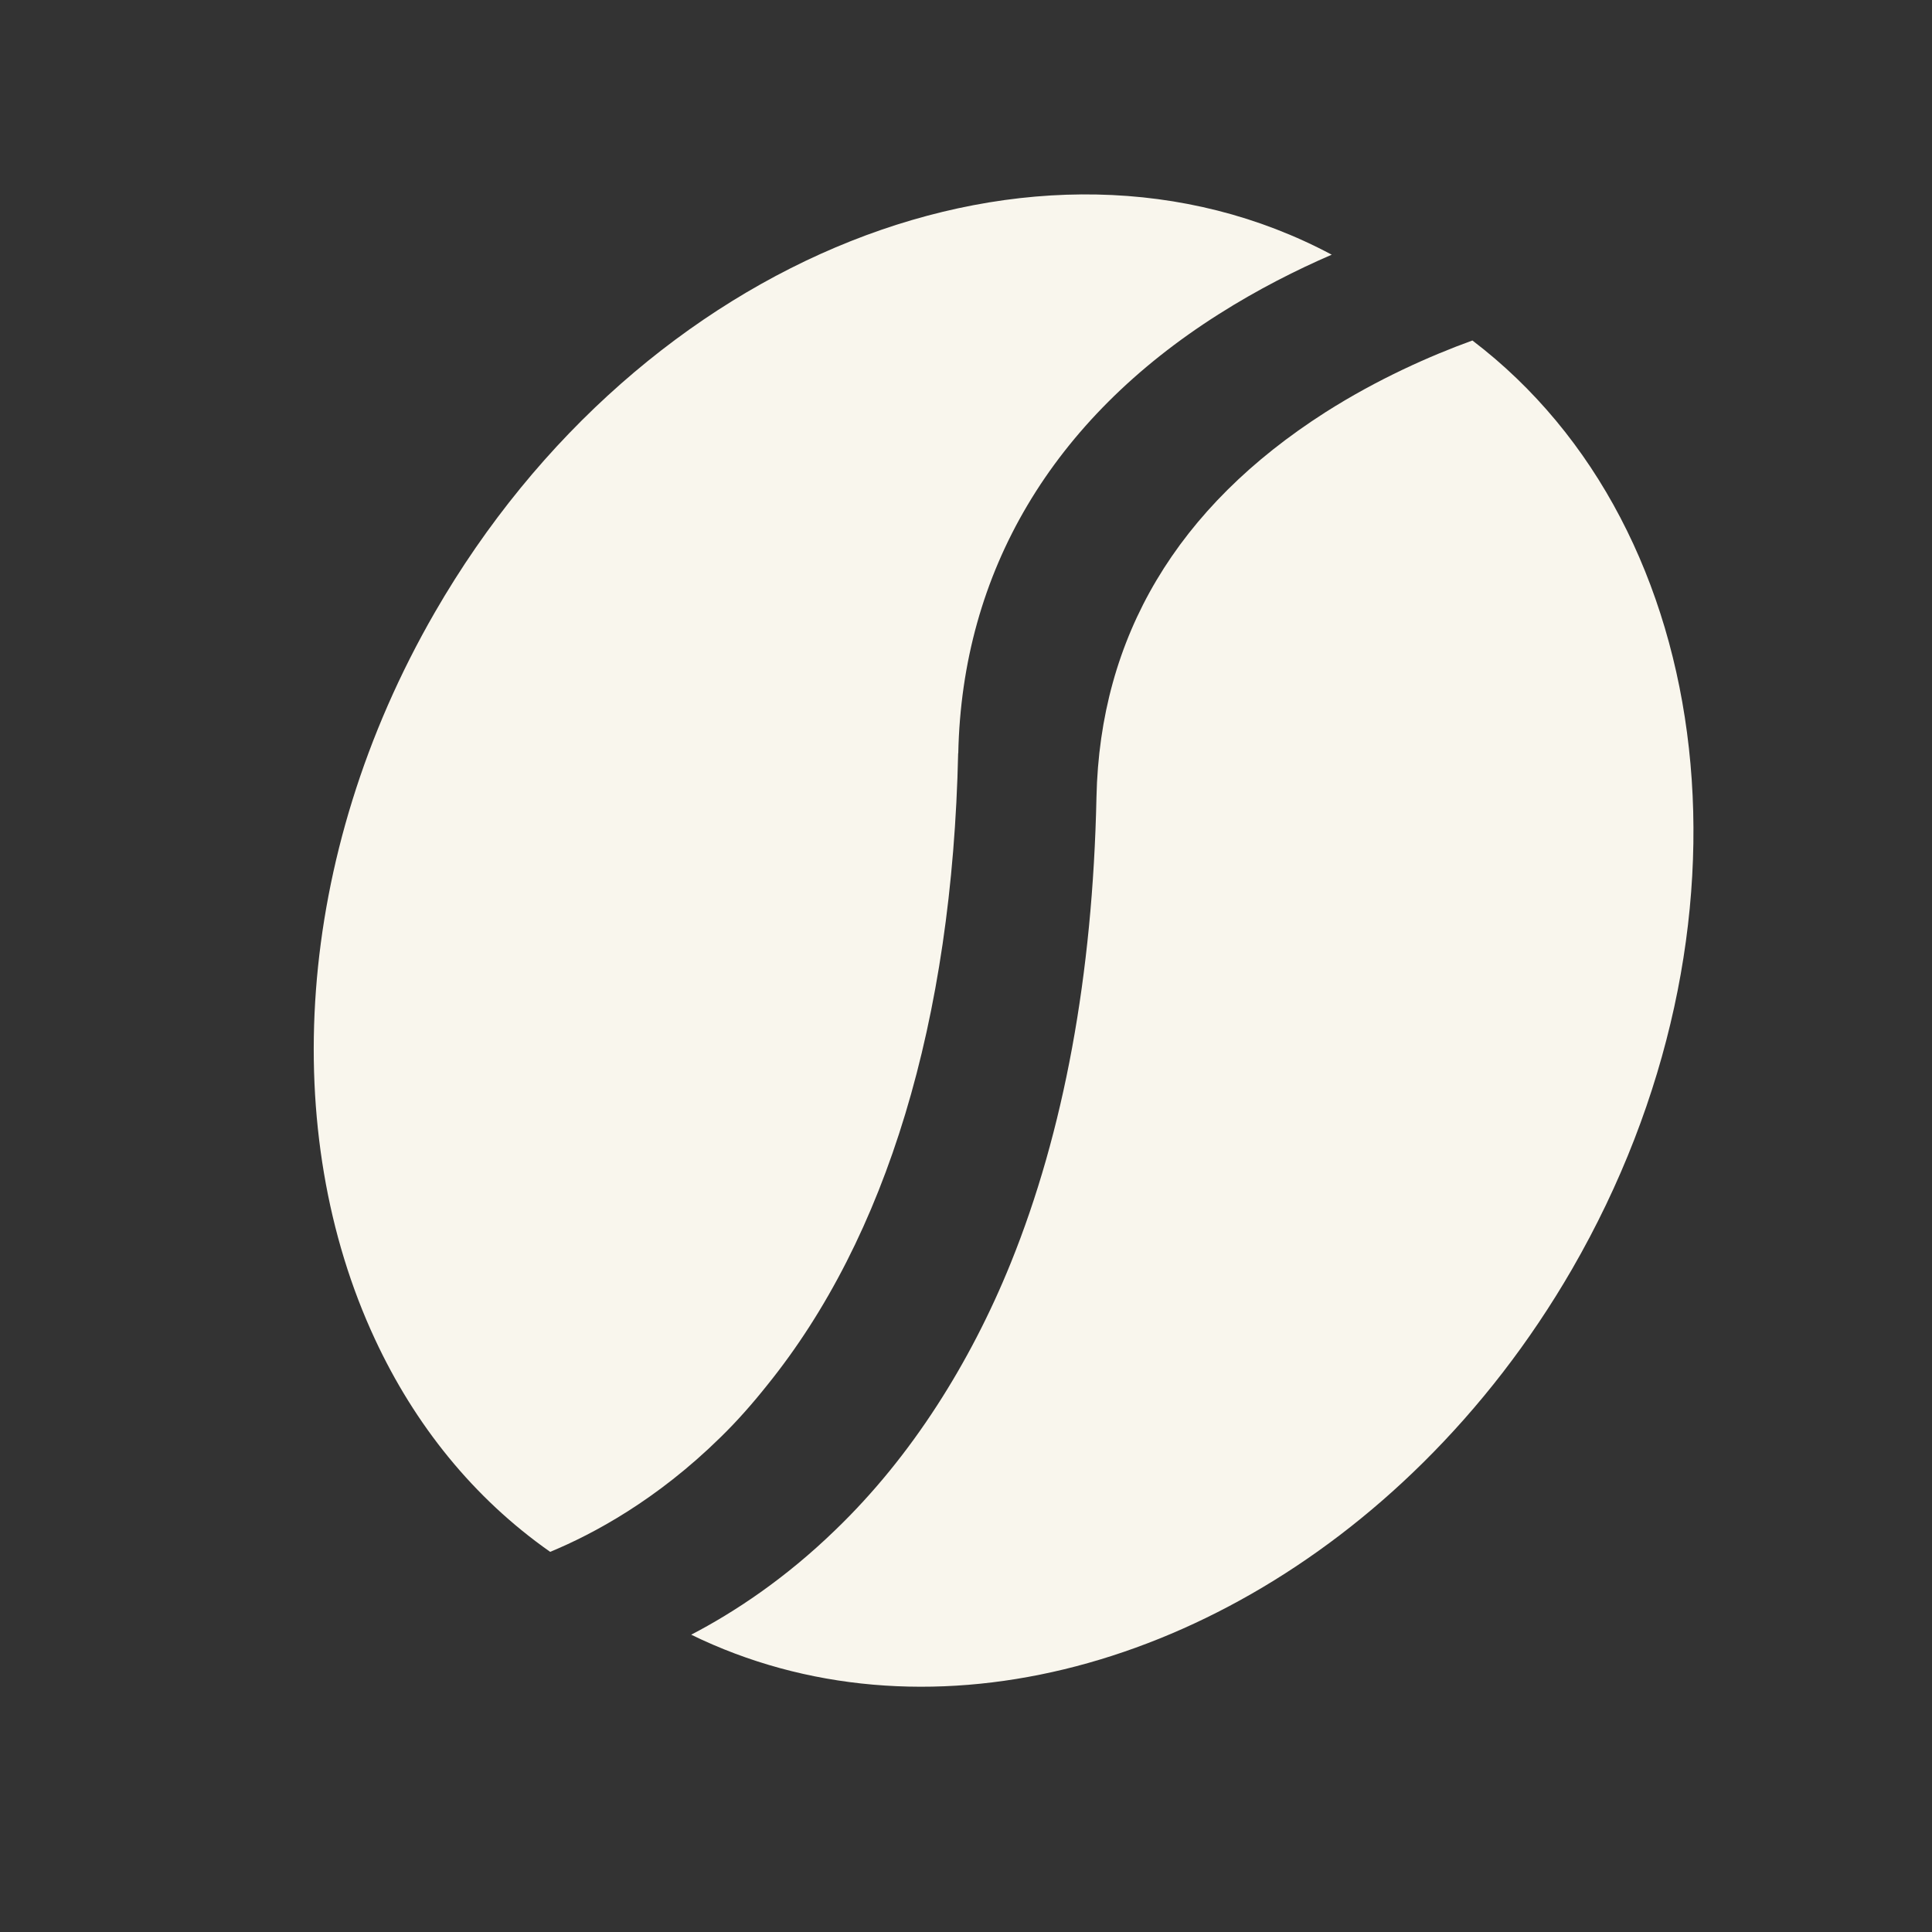 <svg width="17" height="17" viewBox="0 0 17 17" fill="none" xmlns="http://www.w3.org/2000/svg">
<rect x="0" y="0" width="17" height="17" fill="#333333" stroke="none"/>
<g clip-path="url(#clip0_14511_116309)">
<path d="M8.432 6.629C8.465 5.03 9.259 3.692 10.725 2.764C11.07 2.545 11.411 2.374 11.718 2.241C9.142 0.867 5.638 2.249 3.827 5.387C2.583 7.542 2.455 9.971 3.299 11.783C3.649 12.536 4.165 13.181 4.841 13.655C5.221 13.498 5.779 13.198 6.338 12.649C6.485 12.506 6.622 12.35 6.751 12.188C7.801 10.888 8.379 8.982 8.431 6.627L8.432 6.629Z" fill="#F9F6ED"/>
<path d="M12.956 2.996C12.589 3.129 12.124 3.334 11.662 3.628C10.357 4.462 9.678 5.602 9.648 7.015C9.615 8.581 9.361 9.959 8.894 11.113C8.711 11.565 8.493 11.984 8.246 12.366C7.983 12.773 7.685 13.14 7.353 13.46C6.905 13.895 6.458 14.188 6.082 14.384C8.108 15.373 10.662 14.711 12.522 12.87C13.016 12.381 13.46 11.812 13.833 11.167C15.559 8.178 15.141 4.659 12.956 2.996Z" fill="#F9F6ED"/>
</g>
<defs>
<clipPath id="clip0_14511_116309">
<rect width="16" height="16" fill="white" transform="translate(0.5 0.5)"/>
</clipPath>
</defs>
</svg>
